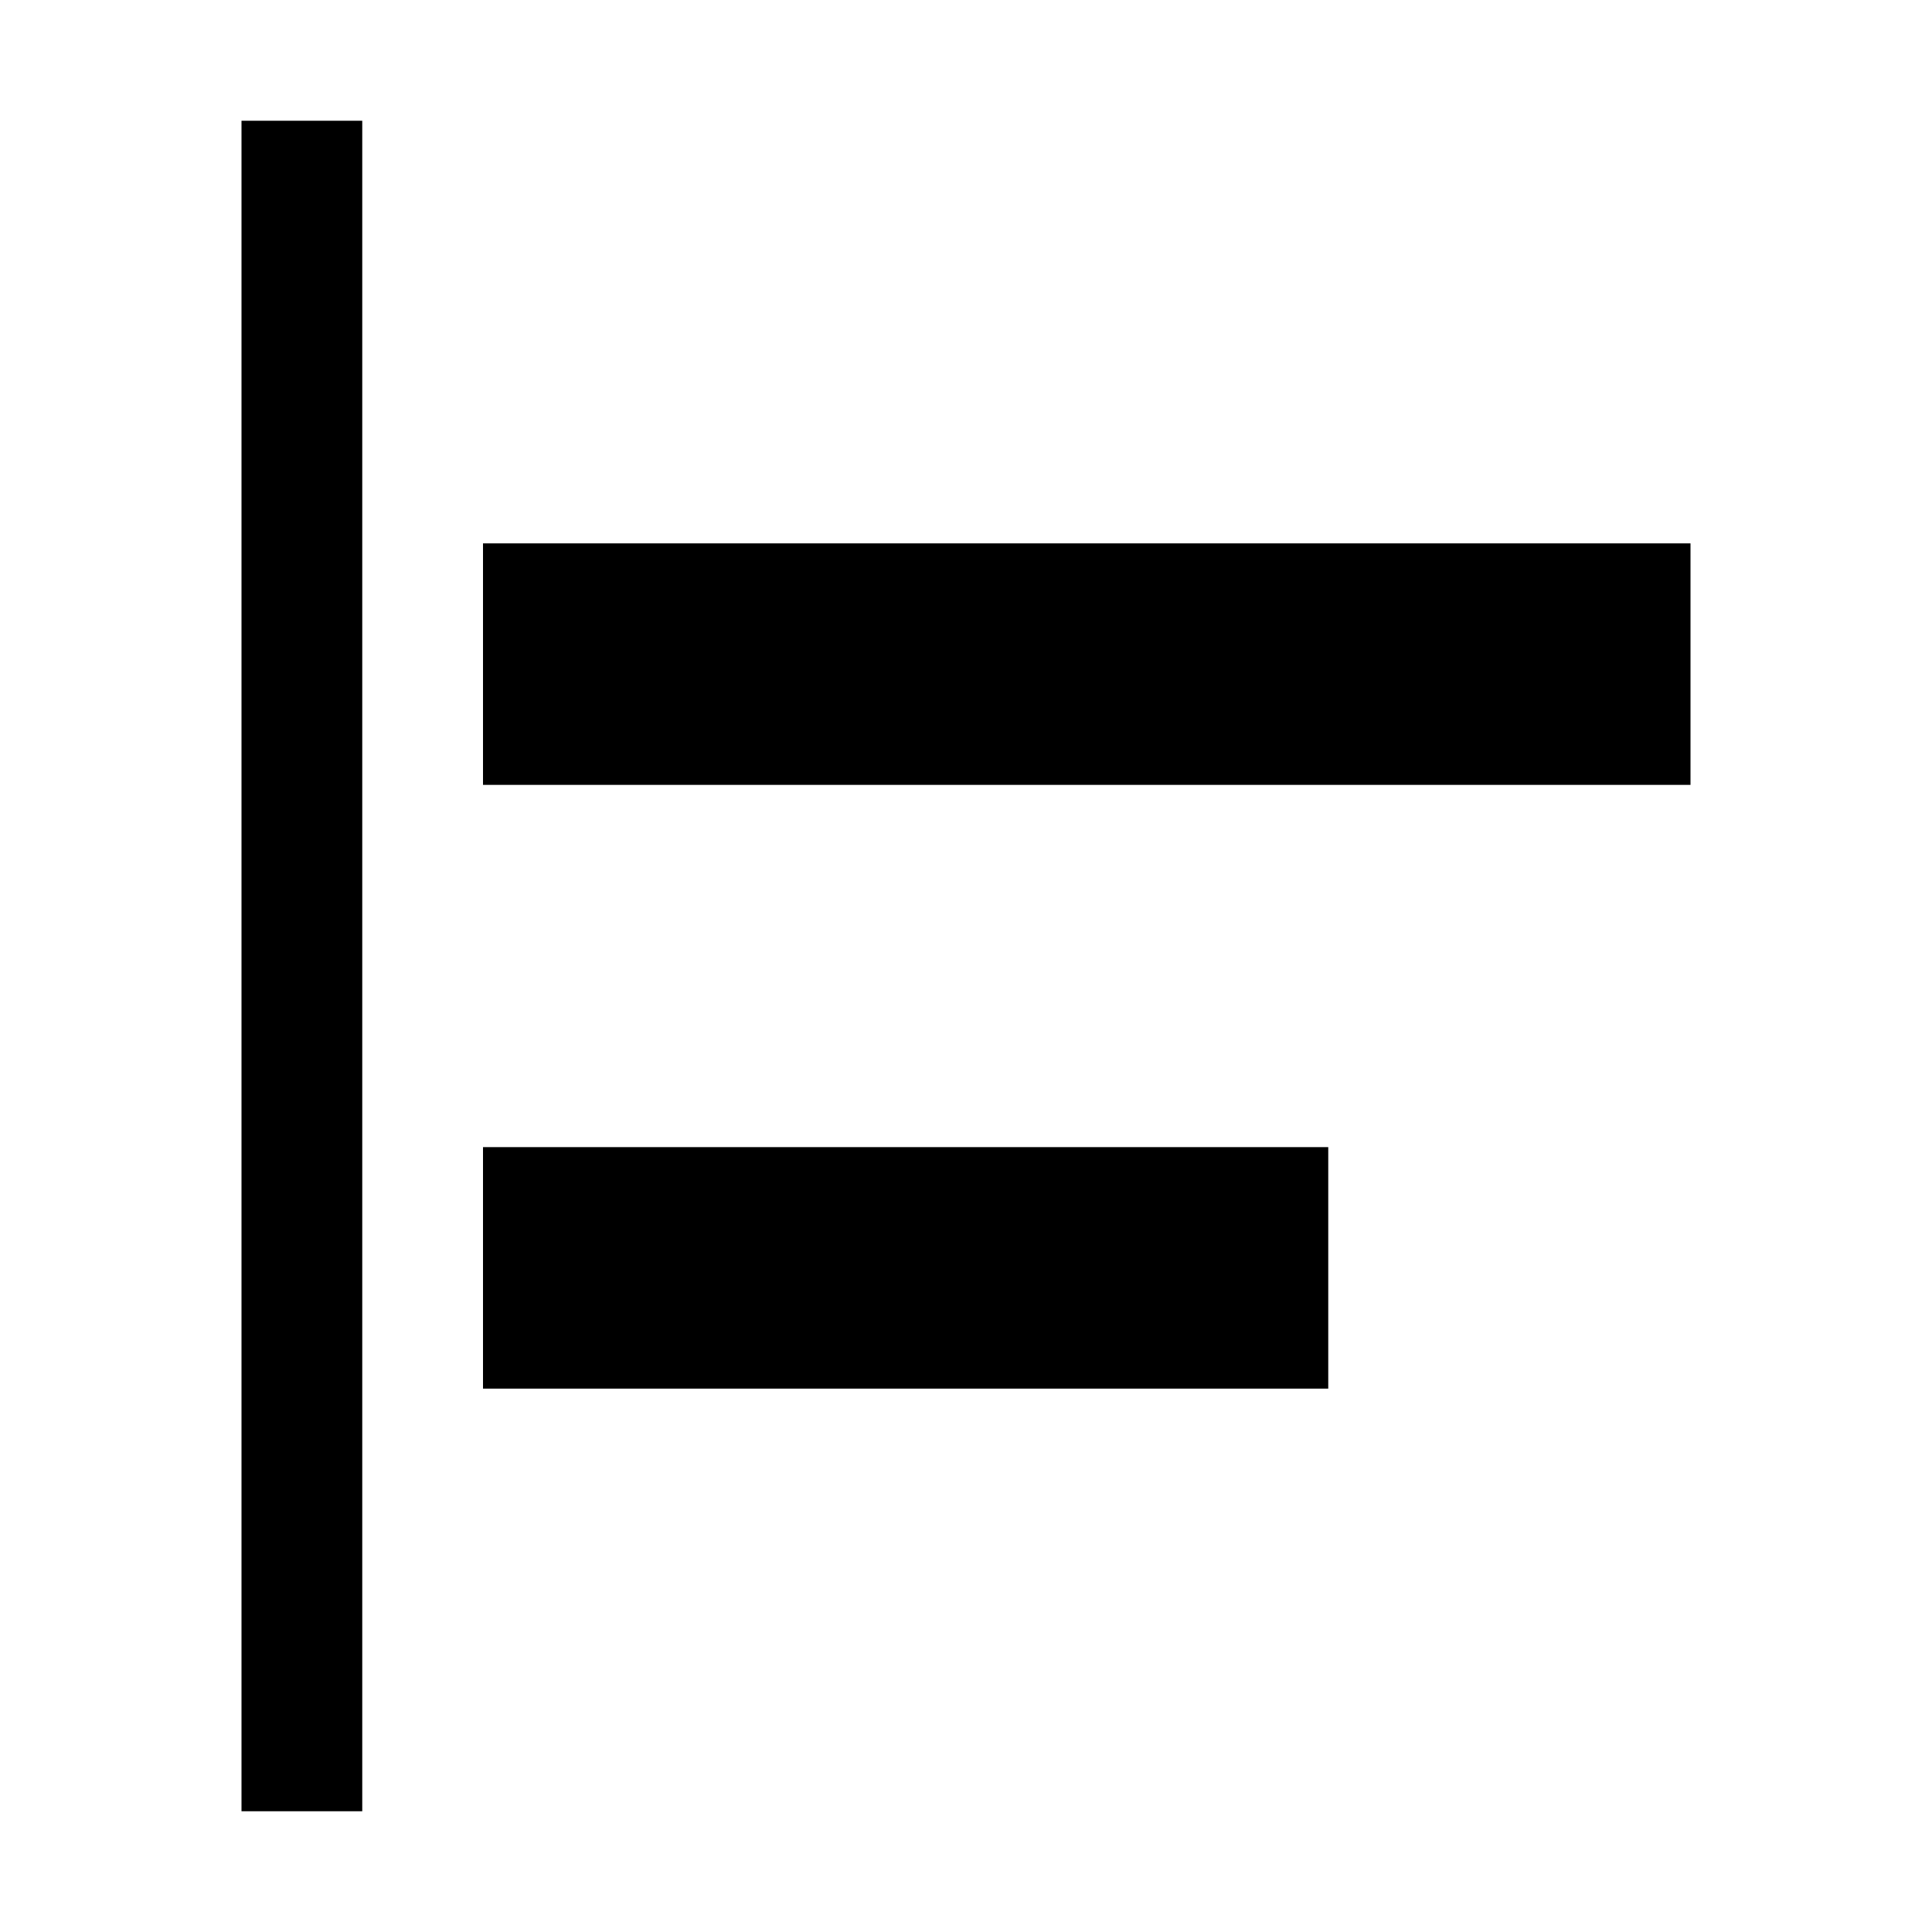 <svg
    xmlns='http://www.w3.org/2000/svg'
    xmlns:xlink='http://www.w3.org/1999/xlink'
    width='16'
    height='16'
    viewBox='0 0 16 16'
    fill='none'>
    <g opacity='1' transform='translate(0 0)  rotate(0 8 8)'>
      <path
        id='\u77E9\u5F62 1'
        fill-rule='evenodd'
        fill='currentColor'
        transform='translate(2 1)  rotate(0 0.5 7)'
        opacity='1'
        d='M0,14L1,14L1,0L0,0L0,14Z '
      />
      <path
        id='solid'
        fill-rule='evenodd'
        fill='currentColor'
        transform='translate(4 4.5)  rotate(0 5 1)'
        opacity='1'
        d='M0,2L10,2L10,0L0,0L0,2Z '
      />
      <path
        id='solid'
        fill-rule='evenodd'
        fill='currentColor'
        transform='translate(4 9.5)  rotate(0 3.5 1)'
        opacity='1'
        d='M7,2L7,0L0,0L0,2L7,2Z '
      />
    </g>
  </svg>